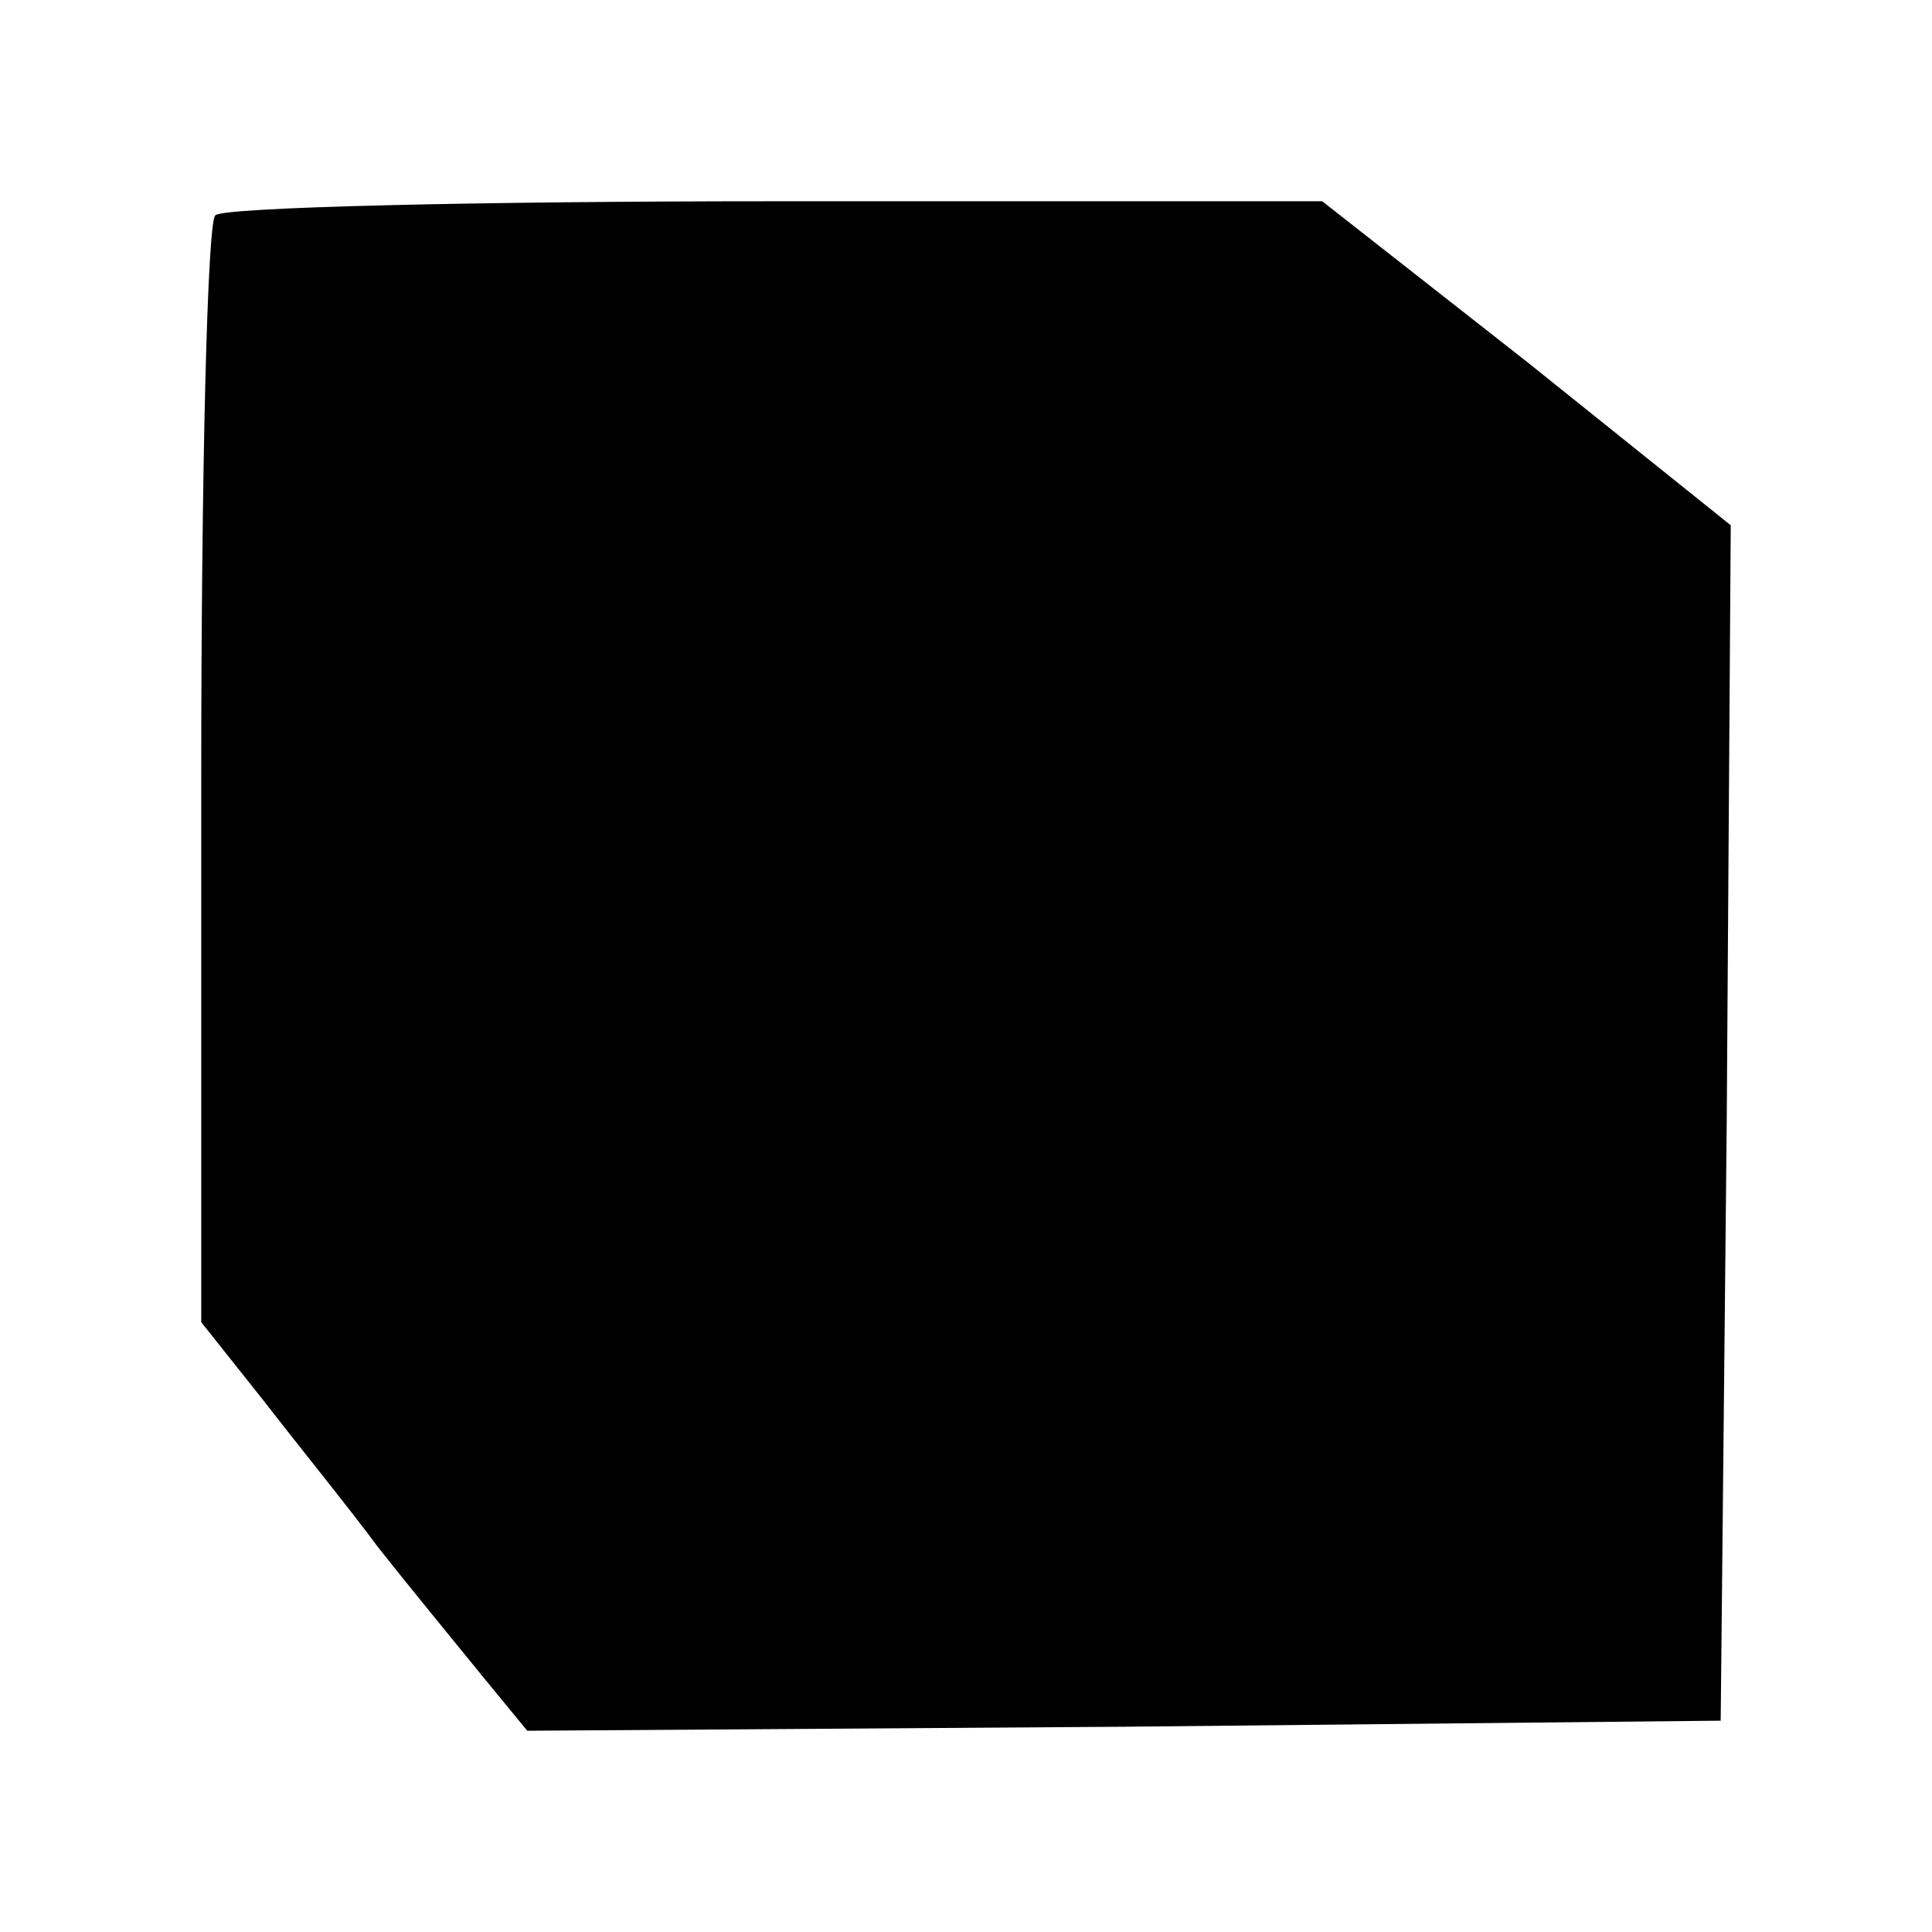 <?xml version="1.0" standalone="no"?>
<!DOCTYPE svg PUBLIC "-//W3C//DTD SVG 20010904//EN"
 "http://www.w3.org/TR/2001/REC-SVG-20010904/DTD/svg10.dtd">
<svg version="1.0" xmlns="http://www.w3.org/2000/svg"
 width="96pt" height="96pt" viewBox="0 0 96 96"
 preserveAspectRatio="xMidYMid meet">
<g transform="translate(0,96) scale(0.1,-0.1)"
fill="#000000" stroke="none">
<path d="M107 853 c-4 -3 -7 -129 -7 -278 l0 -272 31 -39 c17 -22 43 -54 57
-73 15 -19 38 -47 51 -63 l23 -28 297 2 296 3 3 297 2 297 -101 81 -102 80
-272 0 c-149 0 -275 -3 -278 -7z"/>
</g>
</svg>
